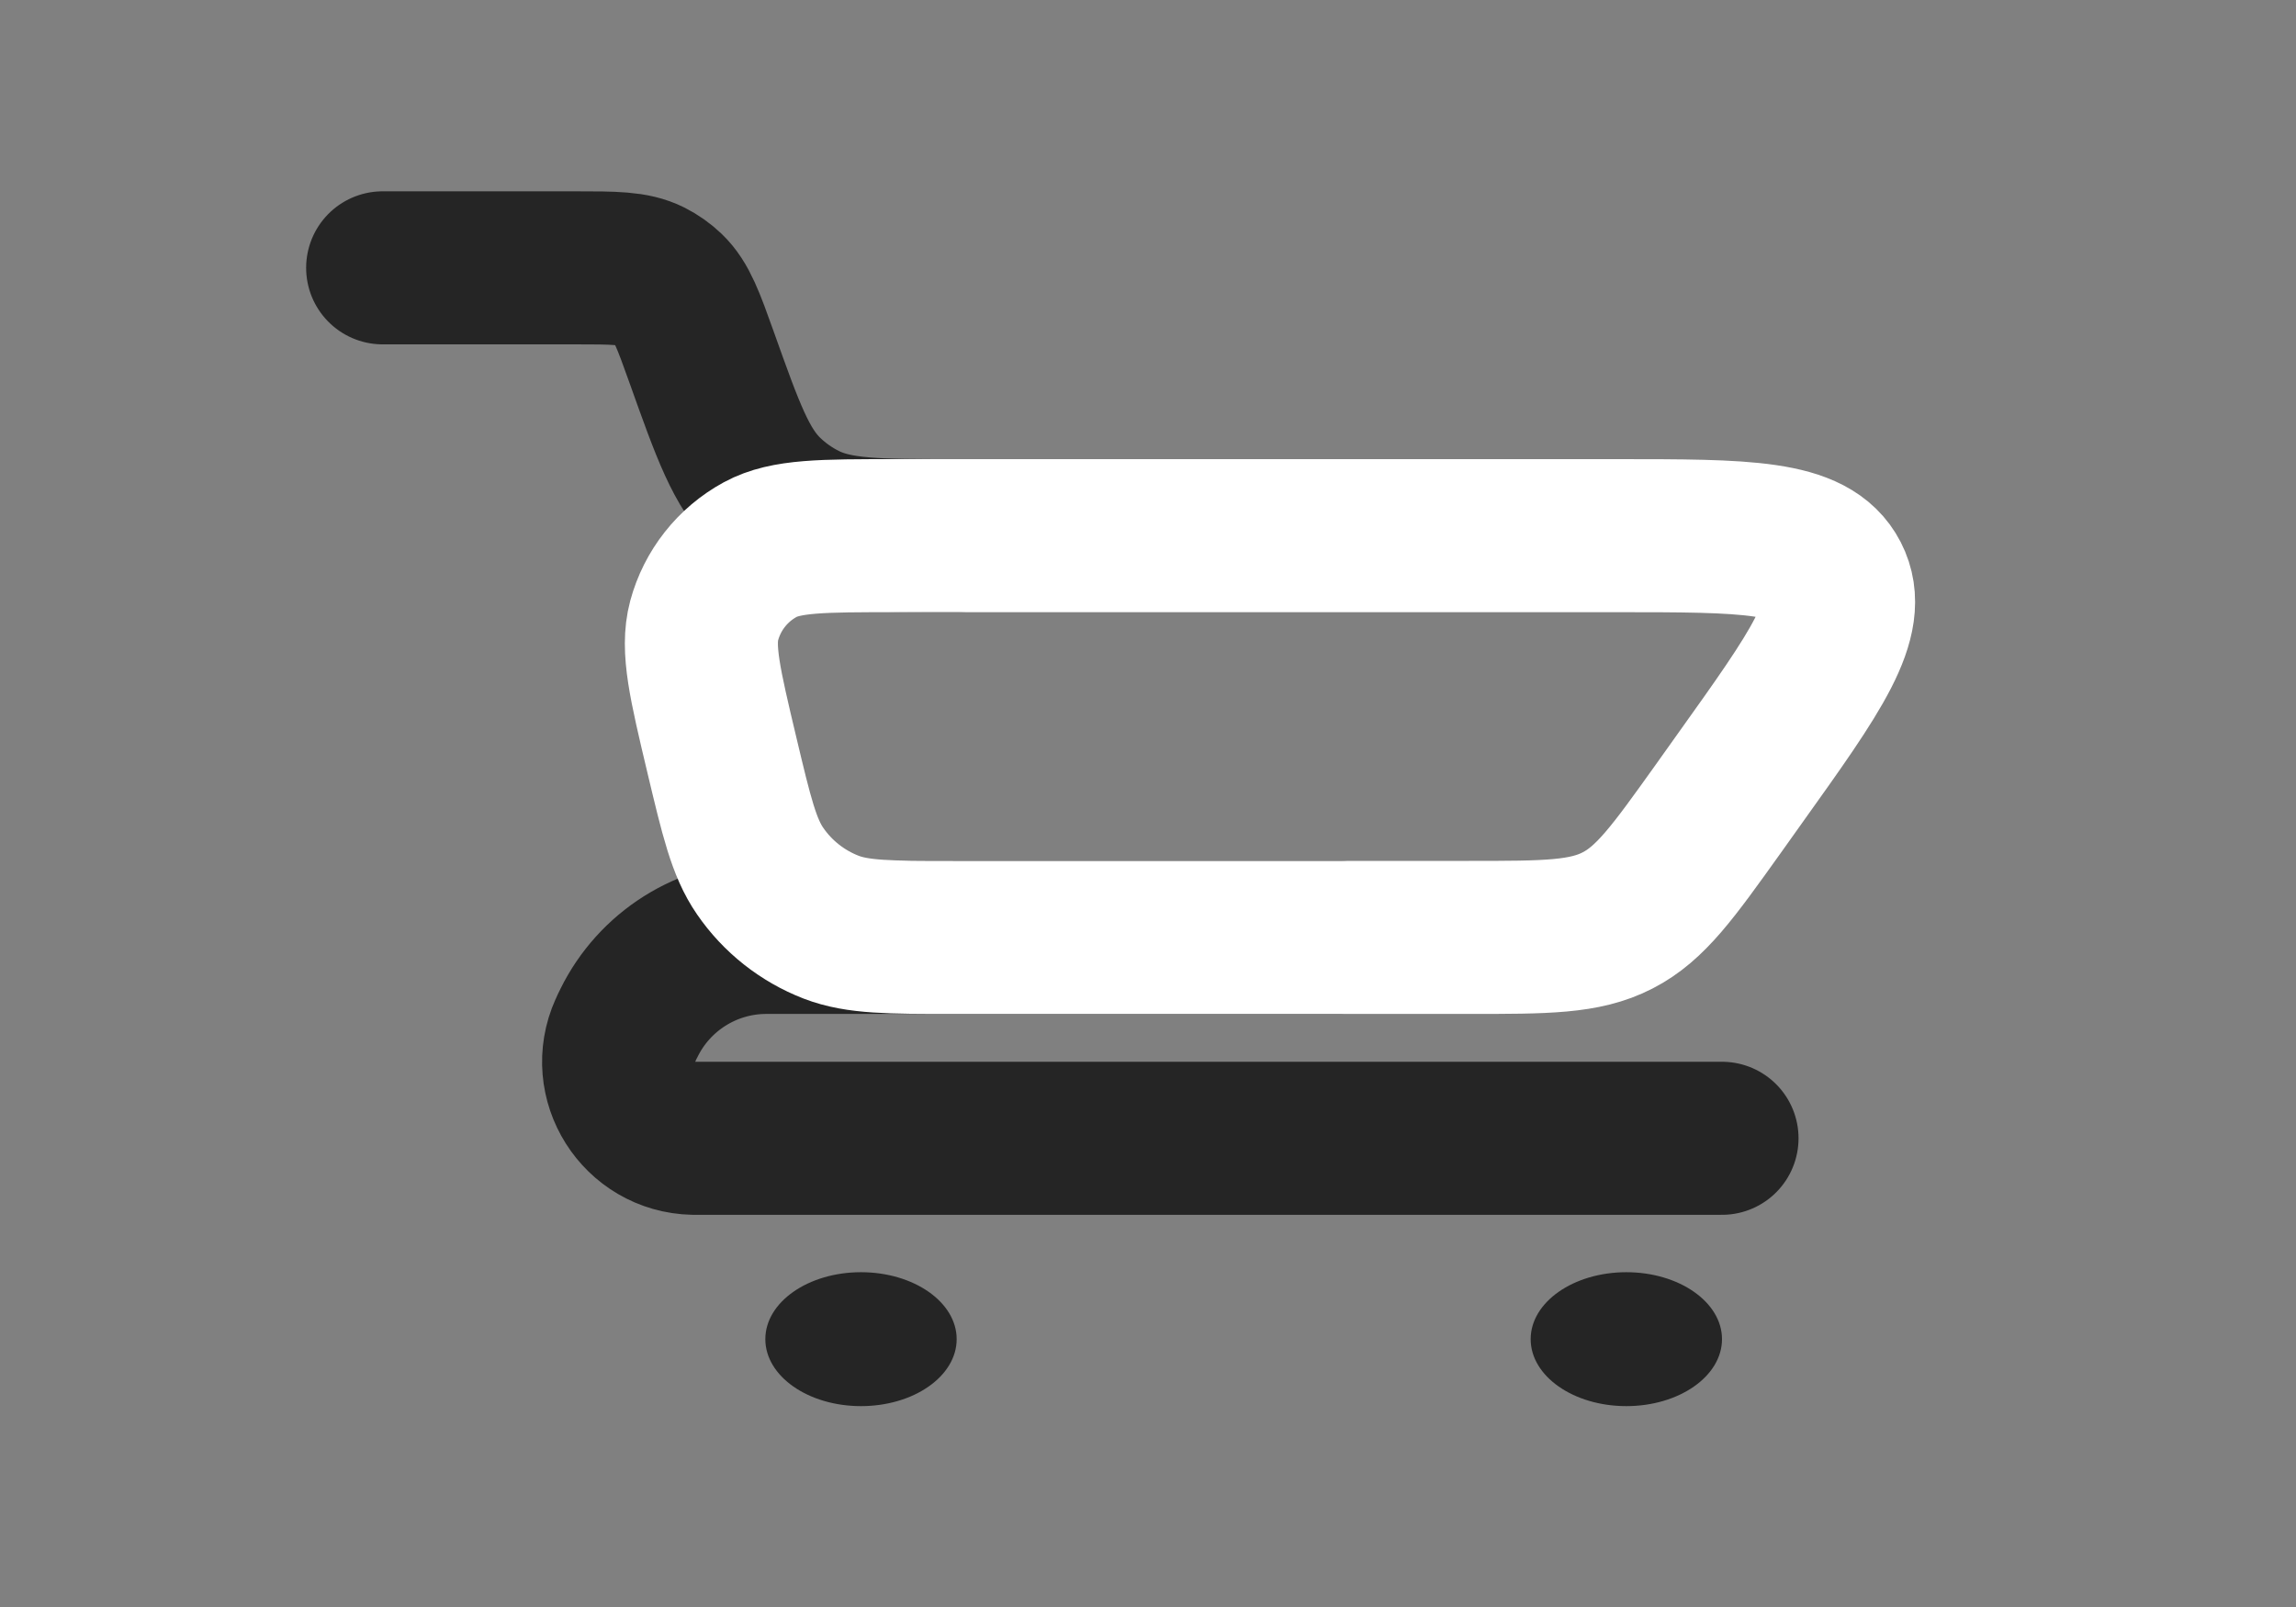<svg width="30" height="21" viewBox="0 0 30 21" fill="none" xmlns="http://www.w3.org/2000/svg">
<rect x="0" y="0" width="30" height="21" fill="#808080" stroke="none"/>
<path d="M5 3.5H7.511C8.025 3.5 8.282 3.5 8.494 3.606C8.583 3.651 8.664 3.708 8.736 3.777C8.907 3.941 8.994 4.183 9.167 4.667V4.667C9.512 5.635 9.685 6.119 10.028 6.446C10.171 6.583 10.335 6.698 10.512 6.787C10.936 7 11.457 7 12.5 7V7" stroke="#252525" stroke-width="2" stroke-linecap="round"/>
<path d="M22.5 14.875H9.118C9.088 14.875 9.073 14.875 9.062 14.875C8.346 14.859 7.878 14.118 8.172 13.465C8.176 13.455 8.183 13.441 8.195 13.415V13.415C8.207 13.391 8.212 13.379 8.218 13.368C8.55 12.692 9.235 12.259 9.989 12.25C10.001 12.25 10.014 12.25 10.04 12.25H17.5" stroke="#252525" stroke-width="2" stroke-linecap="round" stroke-linejoin="round"/>
<path d="M19.192 12.25H12.451C11.621 12.25 11.207 12.25 10.859 12.116C10.483 11.97 10.16 11.715 9.932 11.383C9.72 11.076 9.624 10.673 9.432 9.866C9.212 8.94 9.102 8.477 9.201 8.109C9.308 7.713 9.573 7.378 9.933 7.182C10.268 7 10.744 7 11.696 7H21.114C22.816 7 23.667 7 23.946 7.542C24.225 8.085 23.73 8.777 22.741 10.162L22.447 10.575C21.86 11.396 21.567 11.807 21.136 12.028C20.705 12.25 20.201 12.25 19.192 12.25Z" stroke="white" stroke-width="2" stroke-linecap="round"/>
<ellipse cx="21.25" cy="17.5" rx="1.25" ry="0.875" fill="#252525"/>
<ellipse cx="11.25" cy="17.5" rx="1.25" ry="0.875" fill="#252525"/>
</svg>
